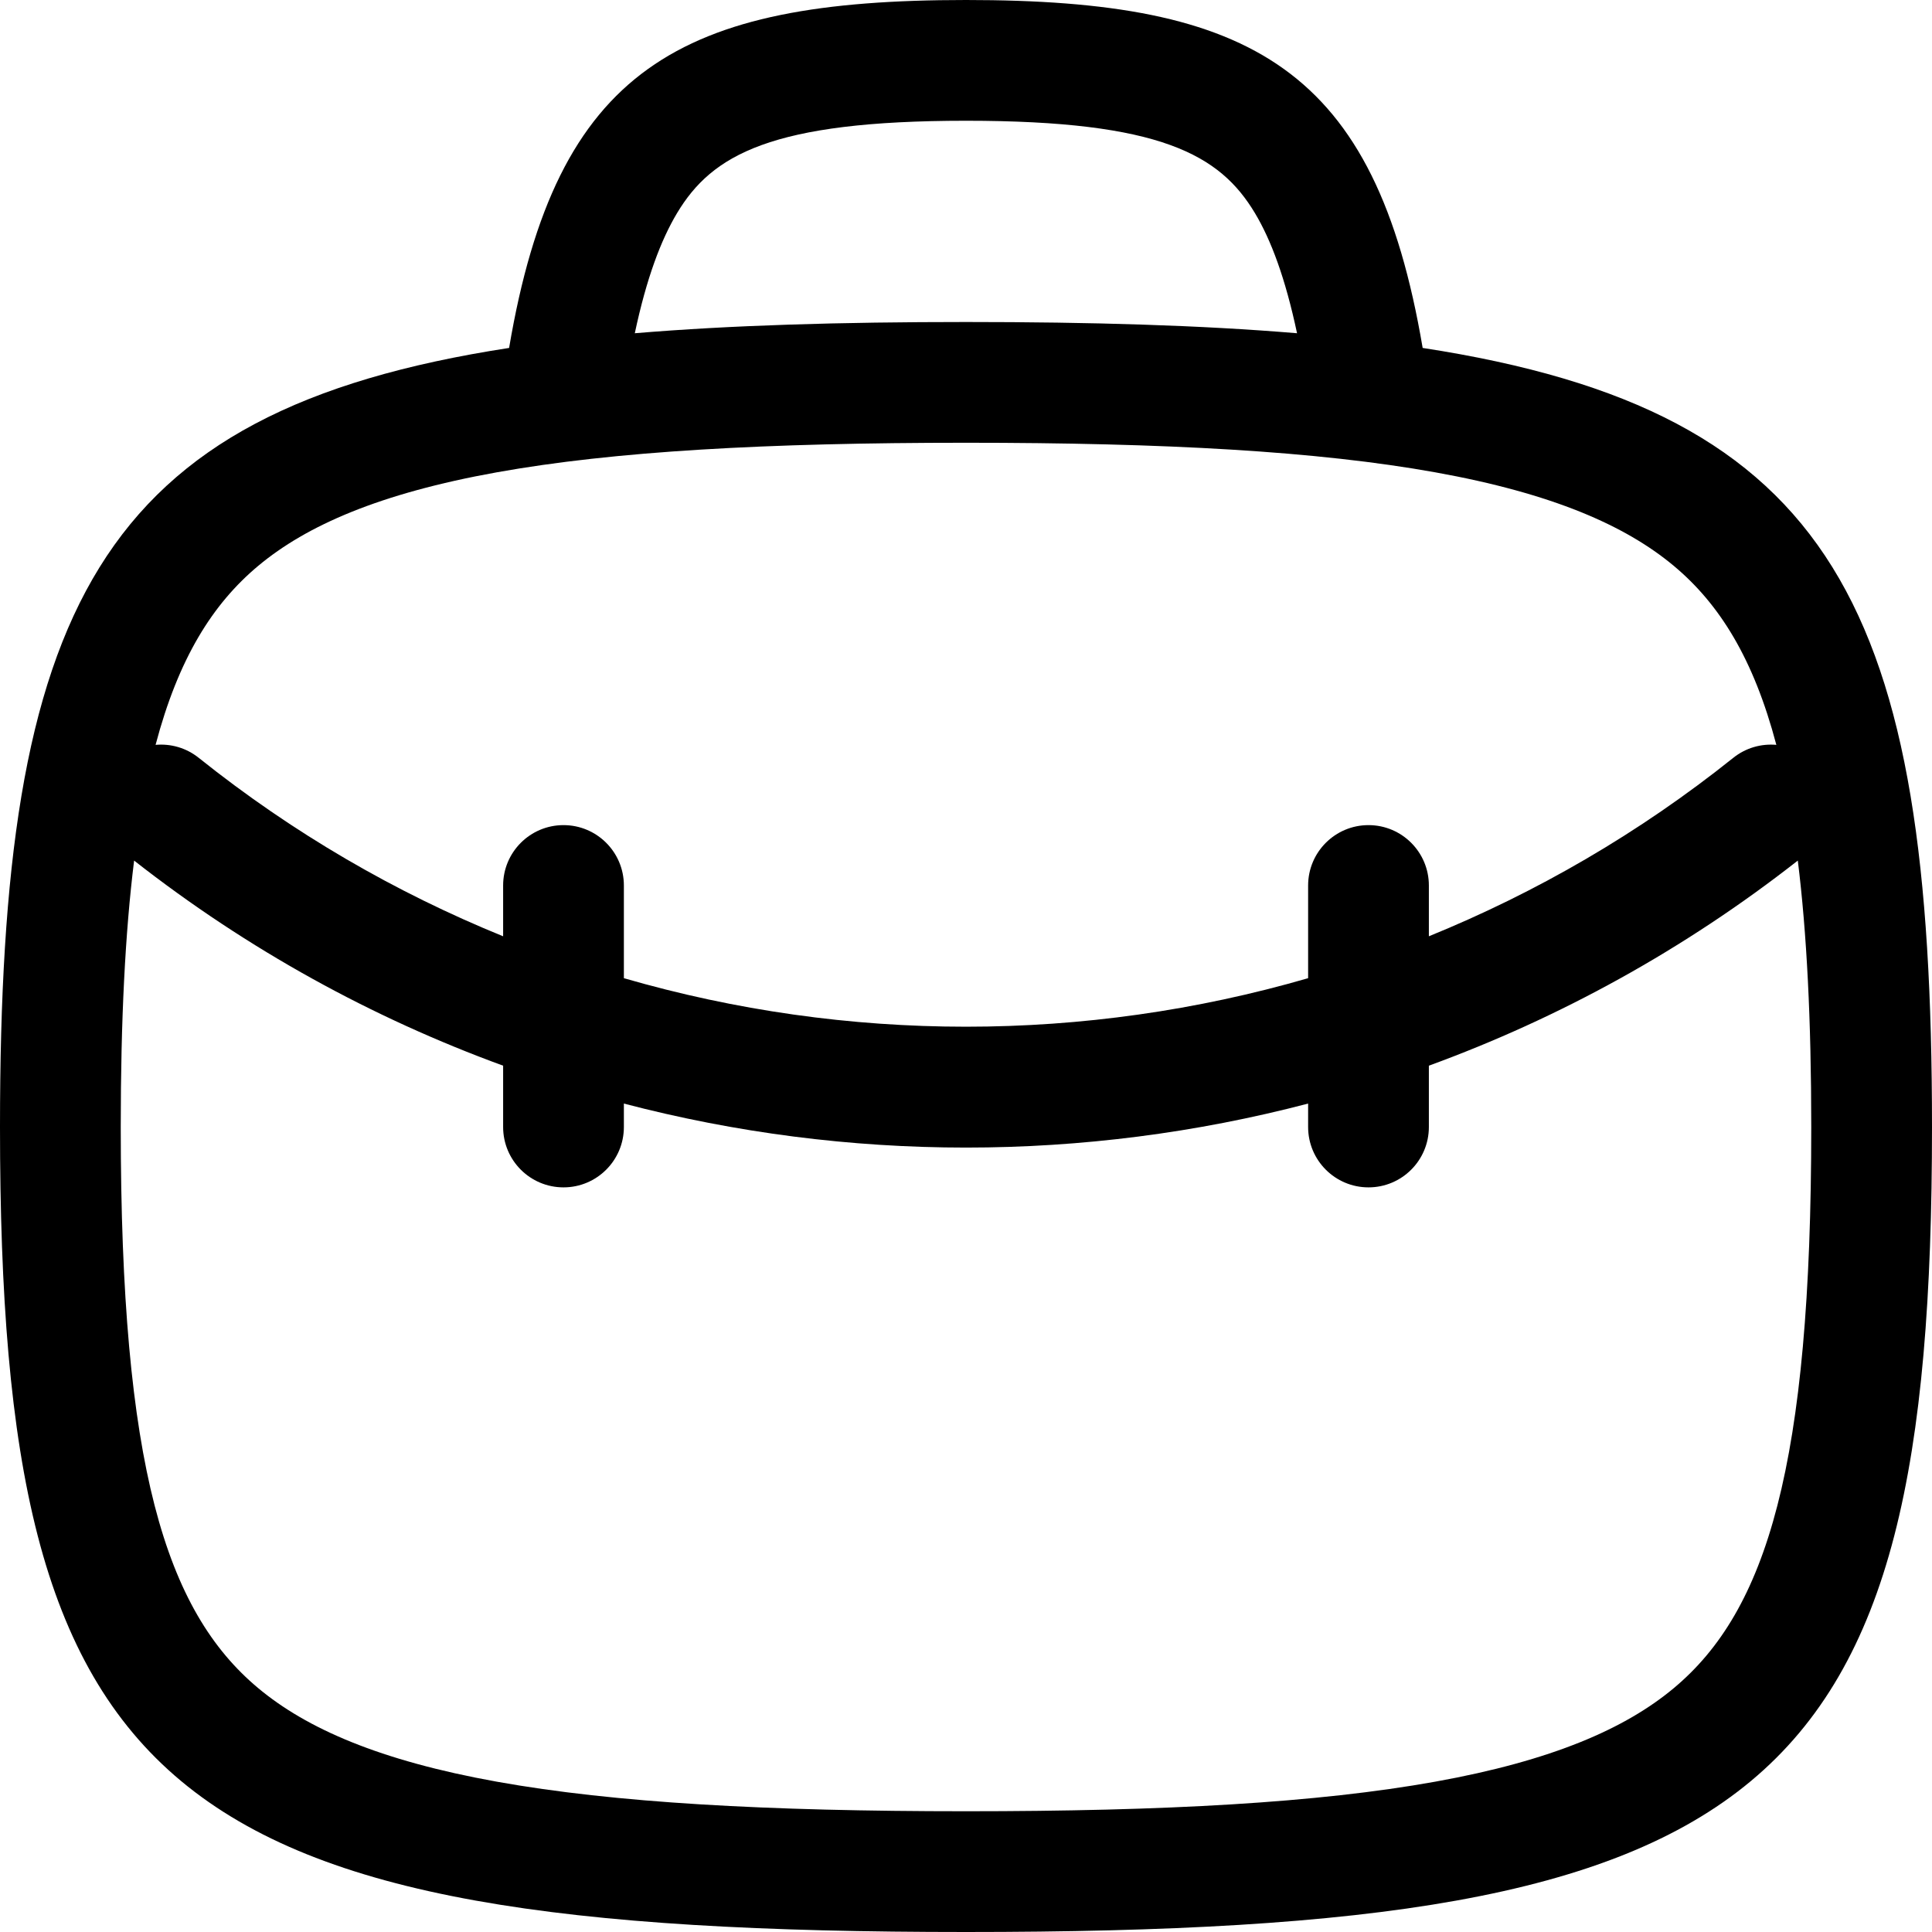 <svg width="256" height="256" viewBox="0 0 256 256" fill="none" xmlns="http://www.w3.org/2000/svg">
<path fill-rule="evenodd" clip-rule="evenodd" d="M128 0C165.906 0.001 182.223 8.99 188.51 46.104C243.299 54.52 256 80.754 256 149.333C256 238.222 234.667 256 128 256C21.333 256 0 238.222 0 149.333C0 80.767 12.696 54.525 67.458 46.104C73.745 8.985 90.092 0.001 128 0ZM238.219 114.031C223.131 125.854 206.614 134.898 189.333 141.208V149.333C189.333 153.752 185.752 157.333 181.333 157.333C176.915 157.333 173.333 153.752 173.333 149.333V146.229C143.633 154.004 112.367 154.004 82.667 146.229V149.333C82.667 153.752 79.085 157.333 74.667 157.333C70.248 157.333 66.667 153.752 66.667 149.333V141.208C49.384 134.897 32.861 125.856 17.771 114.031C16.583 123.599 16 135.191 16 149.333C16 194.211 21.889 213.415 34.24 223.708C40.635 229.038 50.296 233.291 65.833 236.083C81.403 238.882 101.594 240 128 240C154.406 240 174.597 238.882 190.167 236.083C205.704 233.291 215.365 229.038 221.76 223.708C234.111 213.415 240 194.211 240 149.333C240 135.191 239.406 123.599 238.219 114.031ZM128 58.667C101.594 58.667 81.403 59.785 65.833 62.583C50.296 65.376 40.635 69.629 34.24 74.958C28.149 80.034 23.631 87.278 20.615 98.698C22.6 98.519 24.655 99.074 26.333 100.417C38.824 110.409 52.431 118.27 66.667 124.063V117.333C66.667 112.915 70.248 109.333 74.667 109.333C79.085 109.333 82.667 112.915 82.667 117.333V129.615C112.258 138.187 143.742 138.187 173.333 129.615V117.333C173.333 112.915 176.915 109.333 181.333 109.333C185.752 109.333 189.333 112.915 189.333 117.333V124.063C203.569 118.27 217.176 110.409 229.667 100.417C231.342 99.076 233.393 98.521 235.375 98.698C232.358 87.279 227.85 80.034 221.76 74.958C215.365 69.629 205.704 65.376 190.167 62.583C174.597 59.785 154.406 58.667 128 58.667ZM128 16C102.185 16 94.347 20.518 89.719 28.229C87.586 31.784 85.669 36.839 84.115 44.156C96.833 43.091 111.381 42.667 128 42.667C144.61 42.667 159.151 43.093 171.865 44.156C170.311 36.841 168.413 31.783 166.281 28.229C161.653 20.518 153.815 16 128 16Z" fill="black"/>
</svg>
